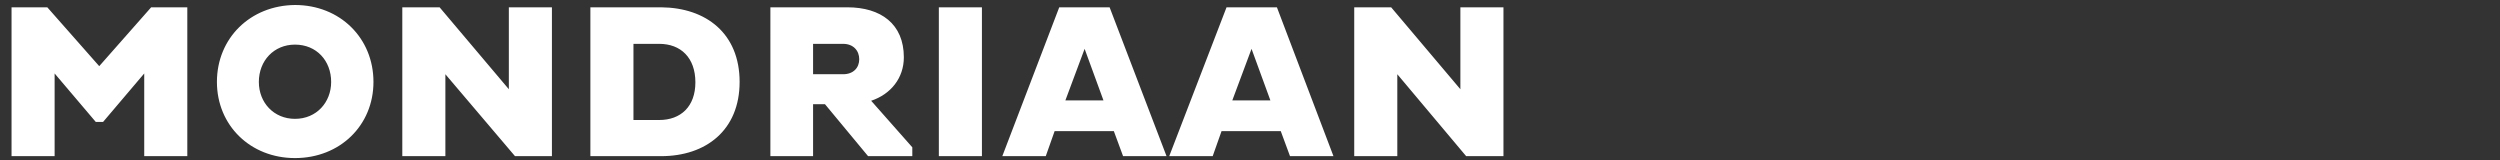 <?xml version="1.0" encoding="utf-8"?>
<!-- Generator: Adobe Illustrator 23.0.2, SVG Export Plug-In . SVG Version: 6.00 Build 0)  -->
<svg version="1.1" id="Laag_1" xmlns="http://www.w3.org/2000/svg" xmlns:xlink="http://www.w3.org/1999/xlink" x="0px" y="0px"
	 width="650px" height="41.7px" viewBox="0 0 650 41.7" style="enable-background:new 0 0 650 41.7;" xml:space="preserve">
<rect x="0" y="0" width="650" height="41.7" fill="#333333" stroke="none"/>
<style type="text/css">
	.st0{fill:#FFFFFF;}
</style>
<g>
	<path class="st0" d="M381.2,40.6h9.7V1.9h-11.2v21.3l-18-21.3h-9.6v38.7h11.2V19.3L381.2,40.6z M325.4,12.7l4.9,13.4h-9.9
		L325.4,12.7z M304,40.6h11.3l2.3-6.5H333l2.4,6.5h11.3L332,1.9h-13.1L304,40.6z M282,12.7l4.9,13.4H277L282,12.7z M260.6,40.6h11.3
		l2.3-6.5h15.4l2.4,6.5h11.3L288.5,1.9h-13.1L260.6,40.6z M244.1,40.6h11.2V1.9h-11.2V40.6z M219.2,11.4c2.7,0,4.2,1.8,4.2,4
		c0,2.2-1.5,3.9-4.2,3.9h-7.8v-7.9H219.2z M200.2,40.6h11.2V27.1h3.1l11.2,13.5h11.5v-2.3l-10.7-12.1c5.1-1.7,8.5-5.9,8.5-11.3
		c0-8.7-6-13-14.7-13h-20V40.6z M171.4,11.4c5.6,0,9.4,3.6,9.4,10c0,6.3-3.8,9.8-9.4,9.8h-6.7V11.4H171.4z M153.5,40.6h18.4
		c11.7,0,20.4-6.8,20.4-19.3c0-12.6-8.7-19.3-20.4-19.4h-18.4V40.6z M133.9,40.6h9.6V1.9h-11.2v21.3l-18-21.3h-9.7v38.7h11.2V19.3
		L133.9,40.6z M67.3,21.3c0-5.5,3.9-9.7,9.4-9.7c5.6,0,9.4,4.2,9.4,9.7c0,5.3-3.8,9.6-9.4,9.6C71.2,30.9,67.3,26.7,67.3,21.3
		 M56.4,21.3c0,11.3,8.7,19.8,20.3,19.8c11.7,0,20.4-8.5,20.4-19.8c0-11.4-8.7-20-20.4-20C65.1,1.4,56.4,9.9,56.4,21.3 M37.5,40.6
		h11.2V1.9h-9.4L25.8,17.2L12.3,1.9H3v38.7h11.2V19.1l10.7,12.6h1.9l10.7-12.6V40.6z"/>
</g>
</svg>
